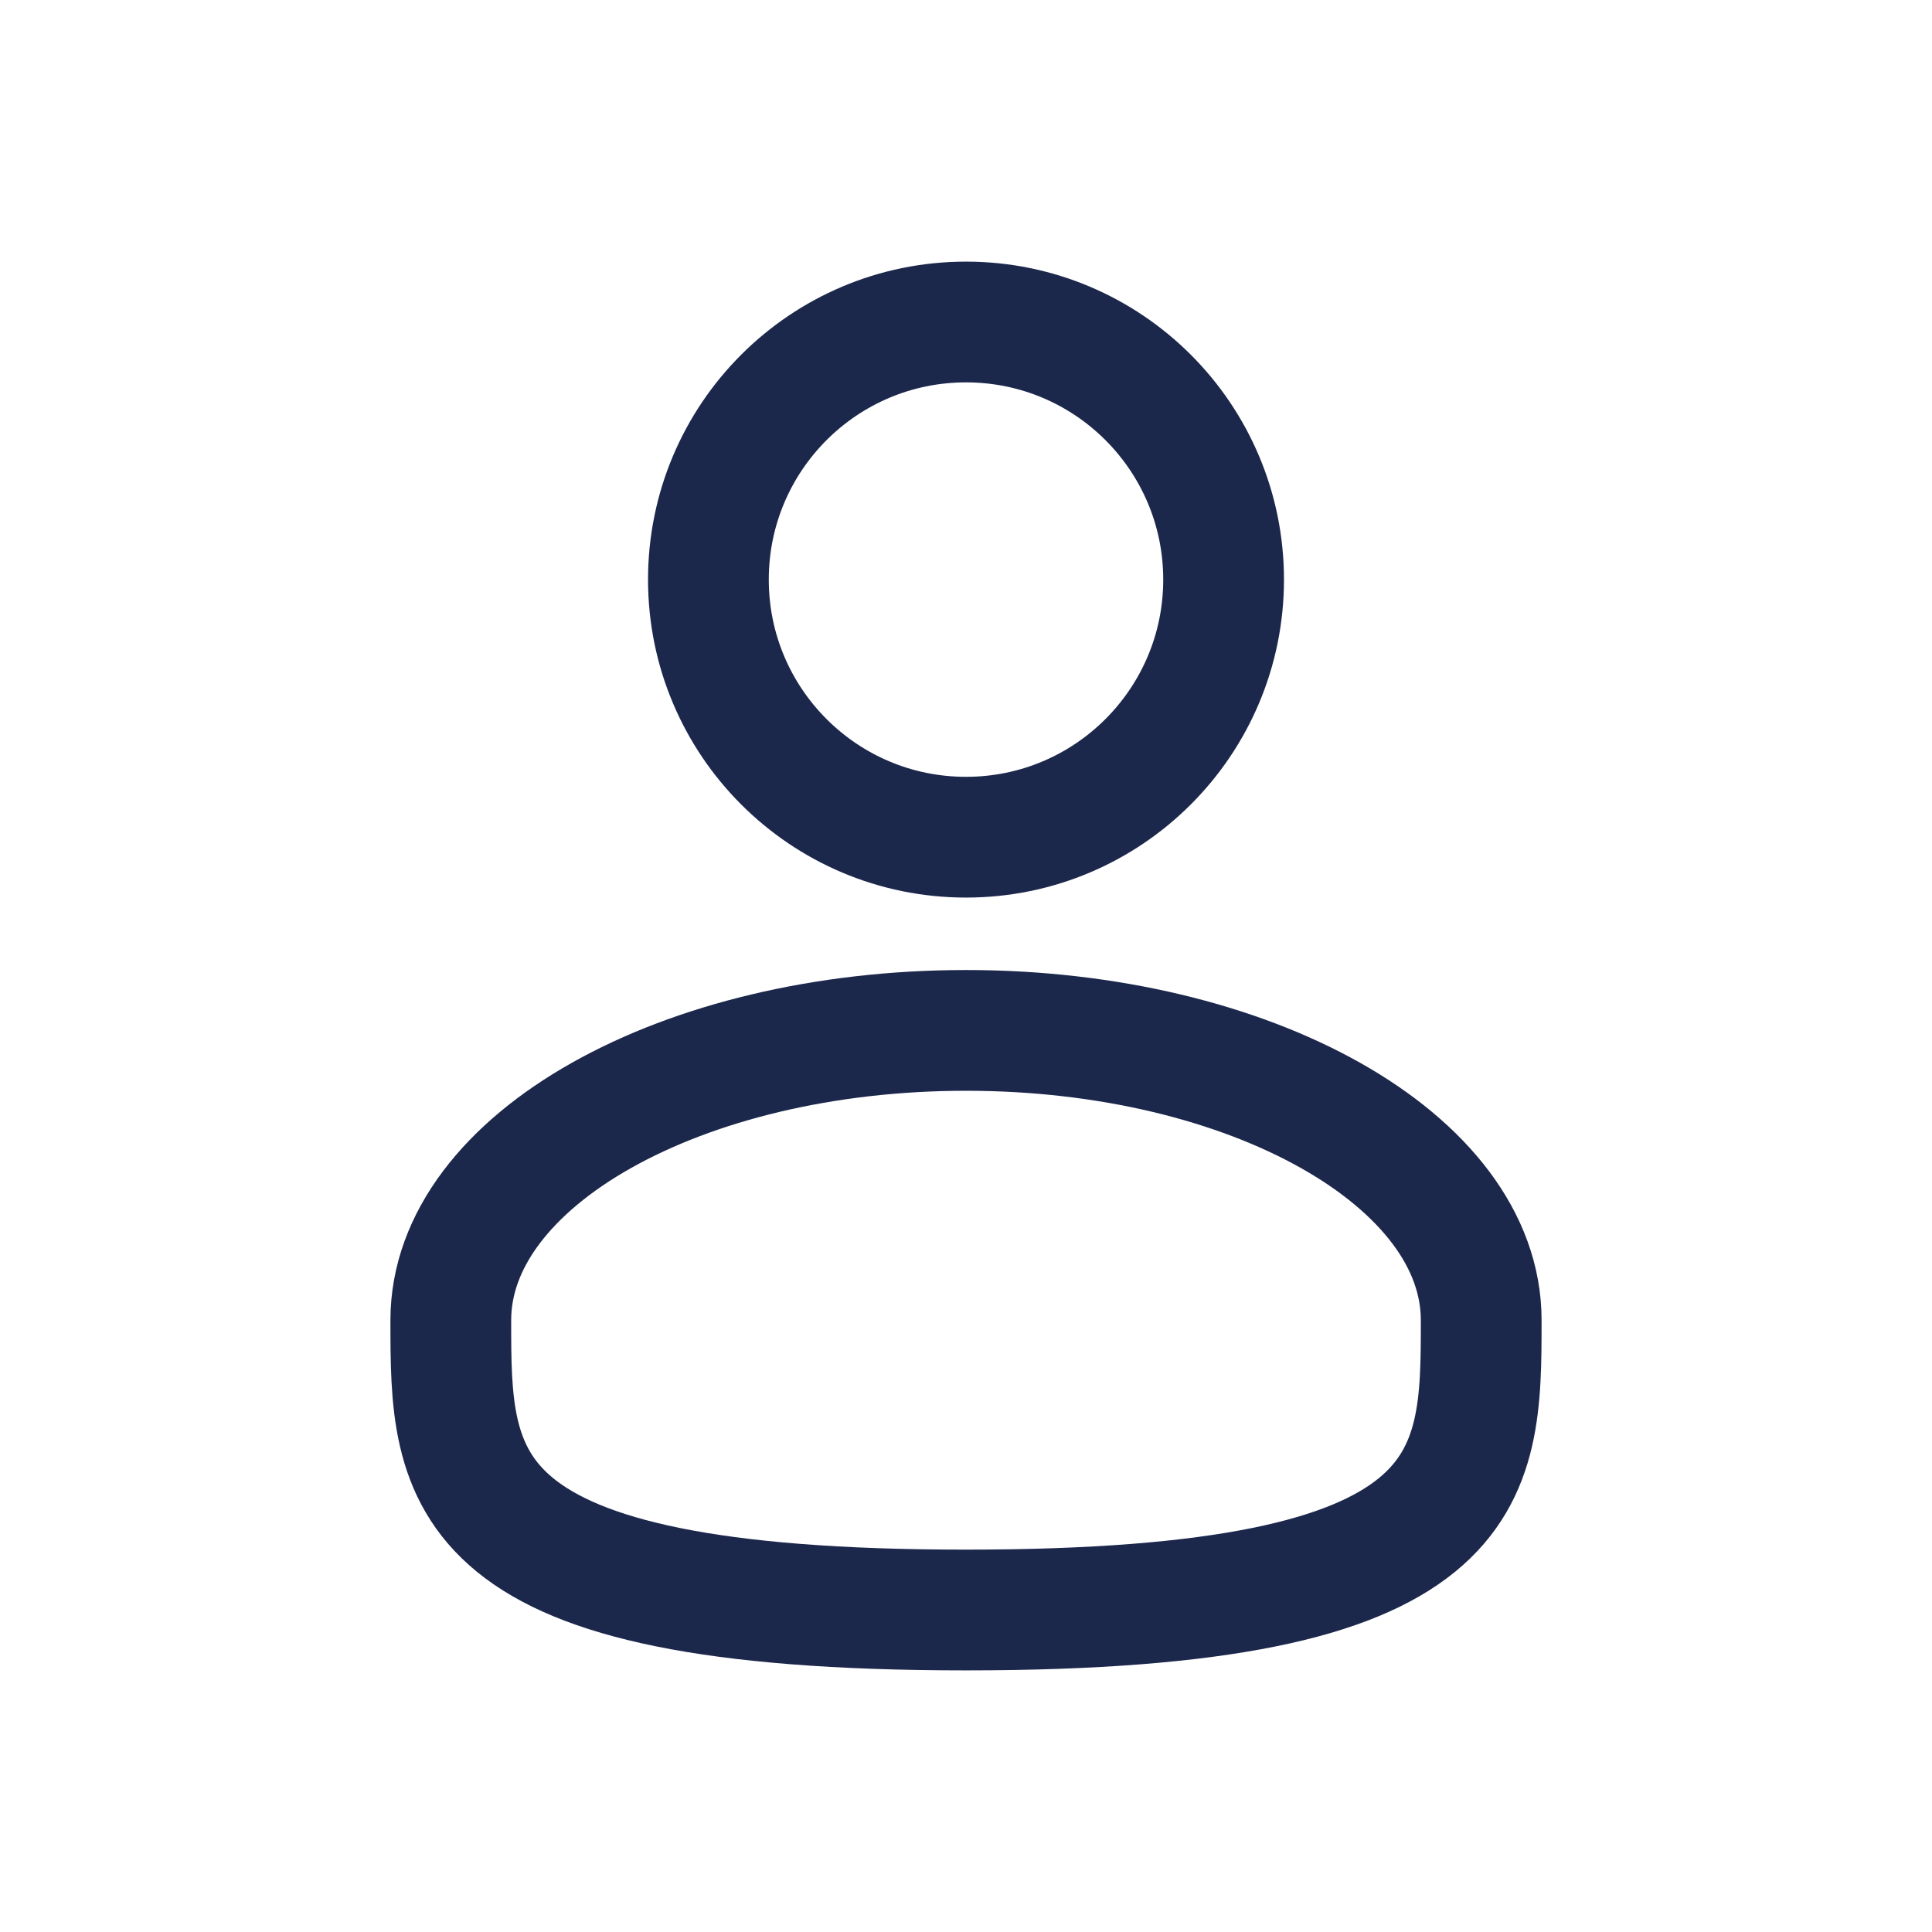 <svg width="24" height="24" viewBox="0 0 24 24" fill="none" xmlns="http://www.w3.org/2000/svg">
<circle cx="12" cy="7.2" r="3.2" stroke="#1C274C" stroke-width="1.5"/>
<path d="M18.4 16.4C18.4 18.388 18.4 20 12 20C5.6 20 5.6 18.388 5.6 16.4C5.6 14.412 8.465 12.8 12 12.8C15.535 12.8 18.4 14.412 18.4 16.4Z" stroke="#1C274C" stroke-width="1.5"/>
</svg>

